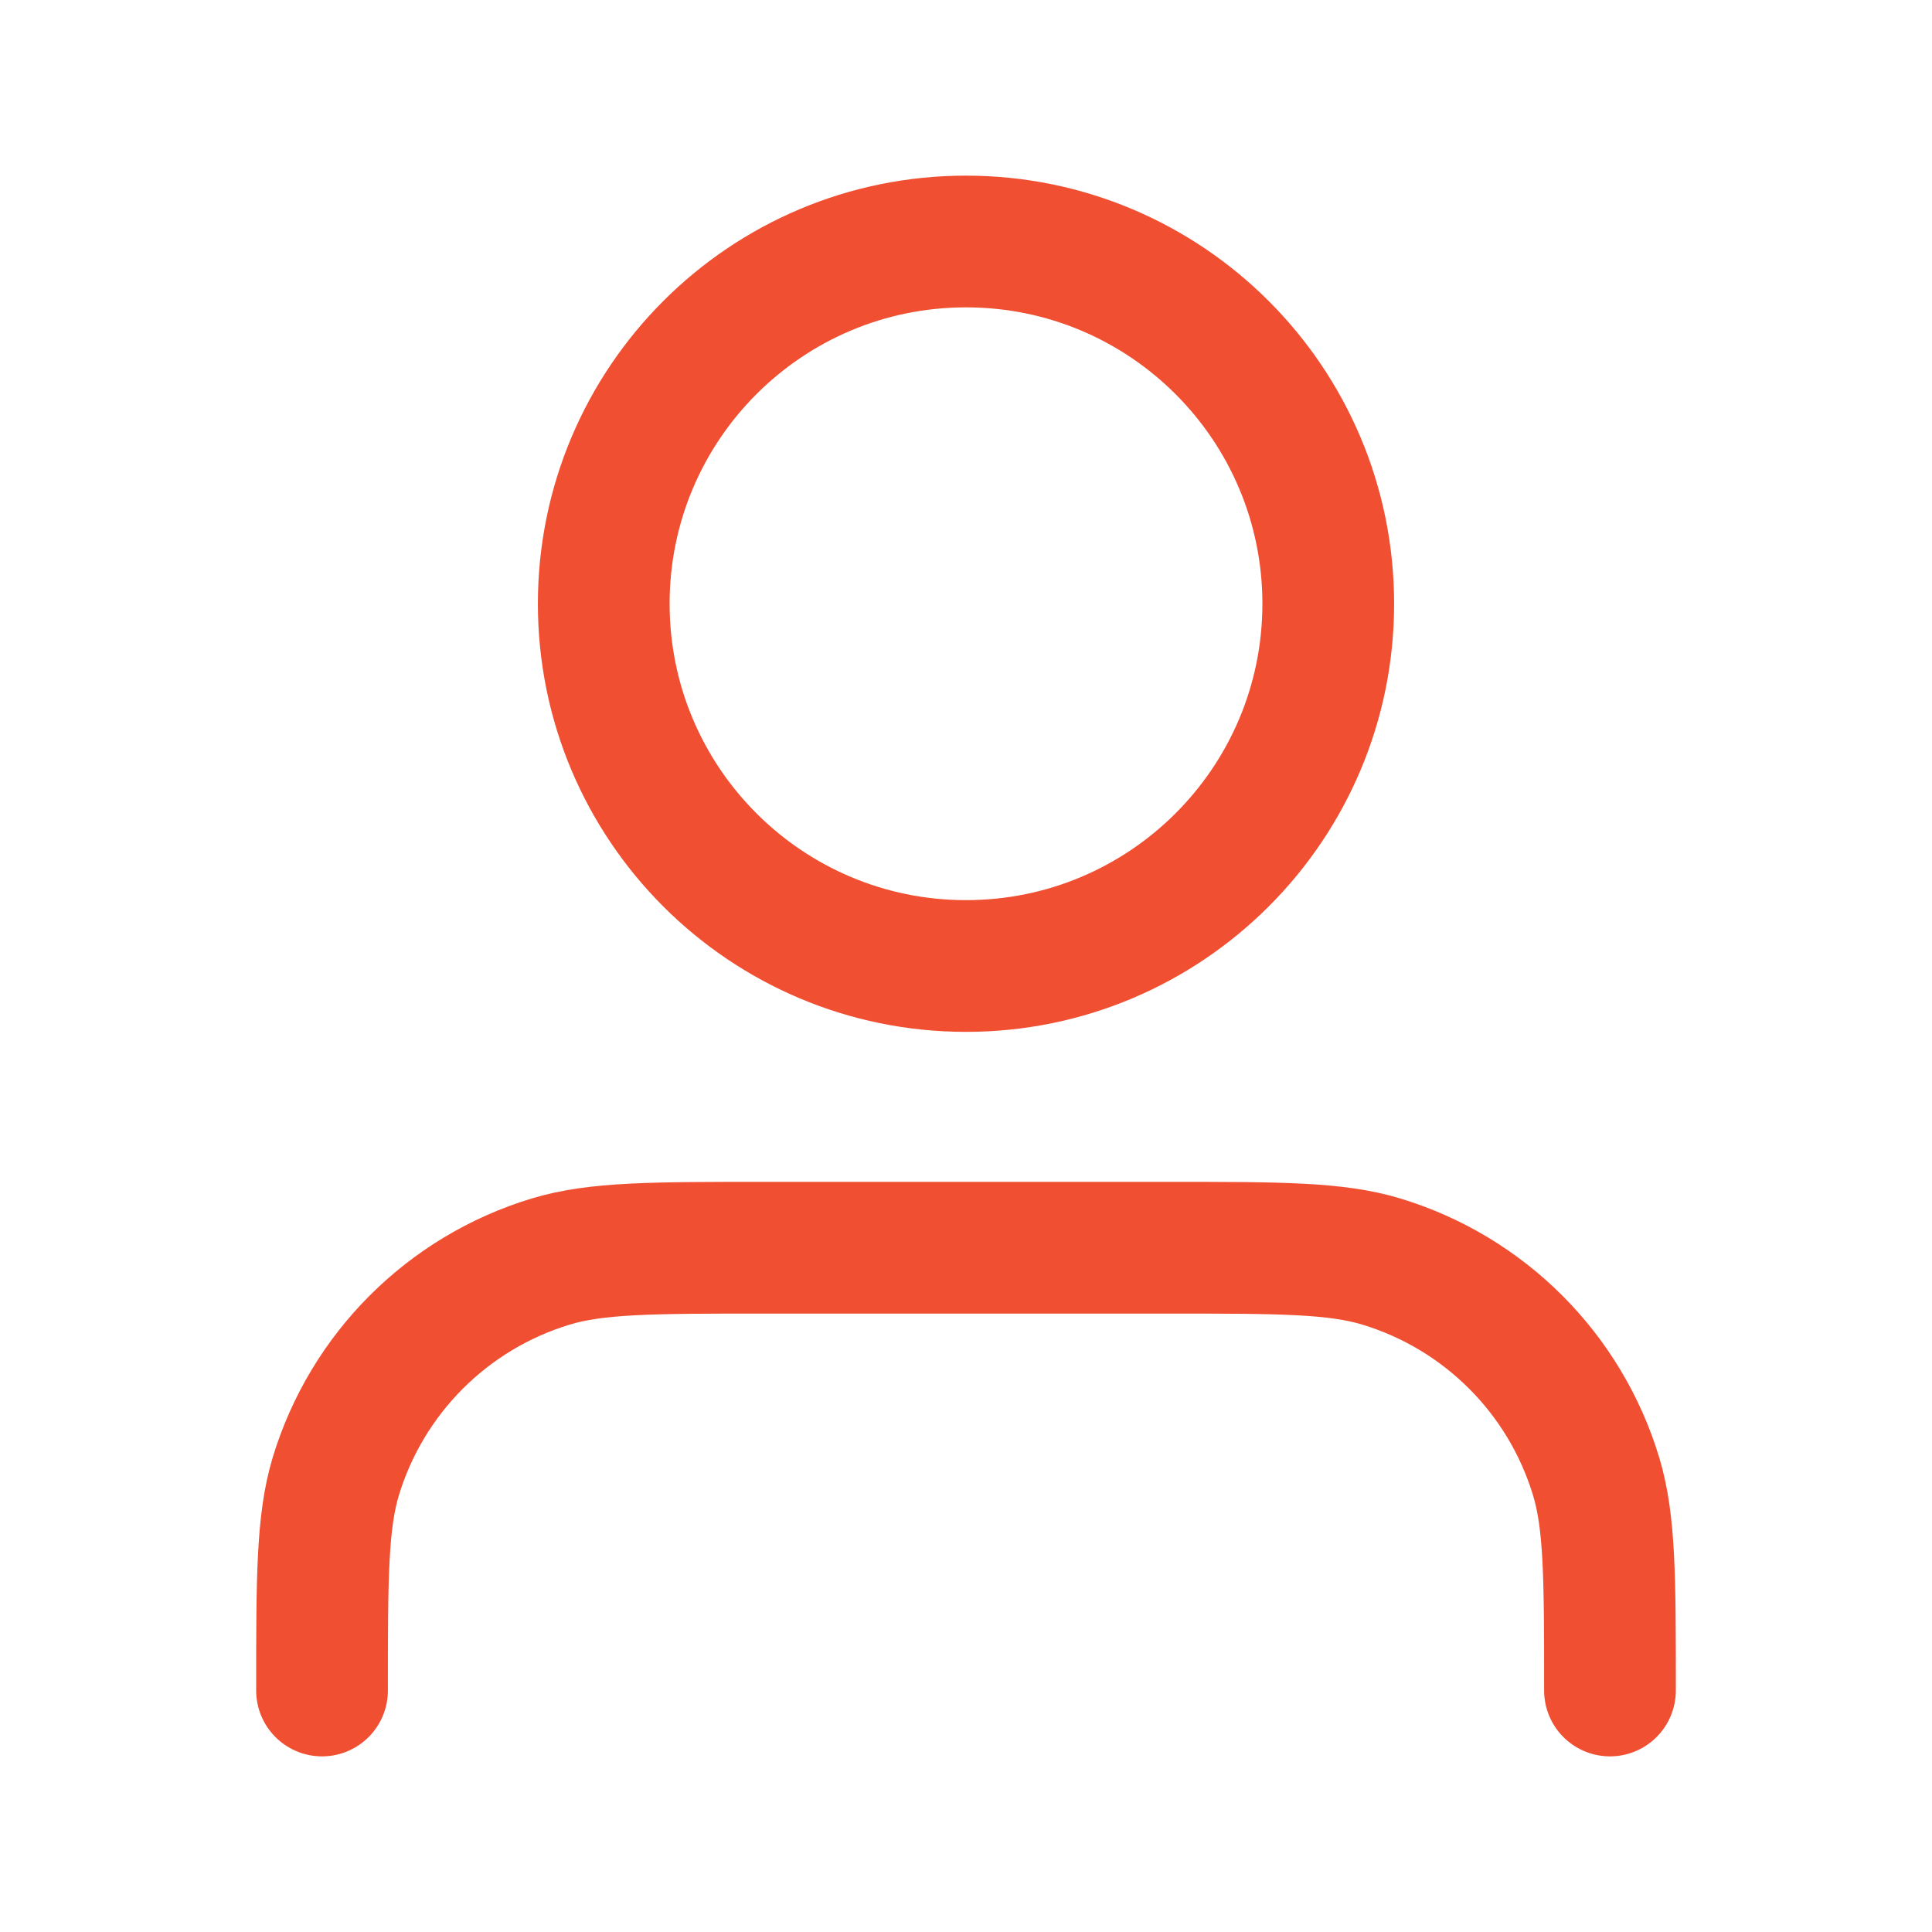 <svg width="22" height="22" viewBox="0 0 22 22" fill="none" xmlns="http://www.w3.org/2000/svg">
<path d="M18.333 19.25C18.333 17.971 18.333 17.331 18.175 16.811C17.82 15.639 16.903 14.722 15.731 14.366C15.21 14.208 14.571 14.208 13.291 14.208H8.708C7.429 14.208 6.789 14.208 6.269 14.366C5.097 14.722 4.18 15.639 3.824 16.811C3.667 17.331 3.667 17.971 3.667 19.25M15.125 6.875C15.125 9.153 13.278 11 11 11C8.722 11 6.875 9.153 6.875 6.875C6.875 4.597 8.722 2.75 11 2.75C13.278 2.75 15.125 4.597 15.125 6.875Z" stroke="#F04F32" stroke-width="1.5" stroke-linecap="round" stroke-linejoin="round"/>
</svg>
